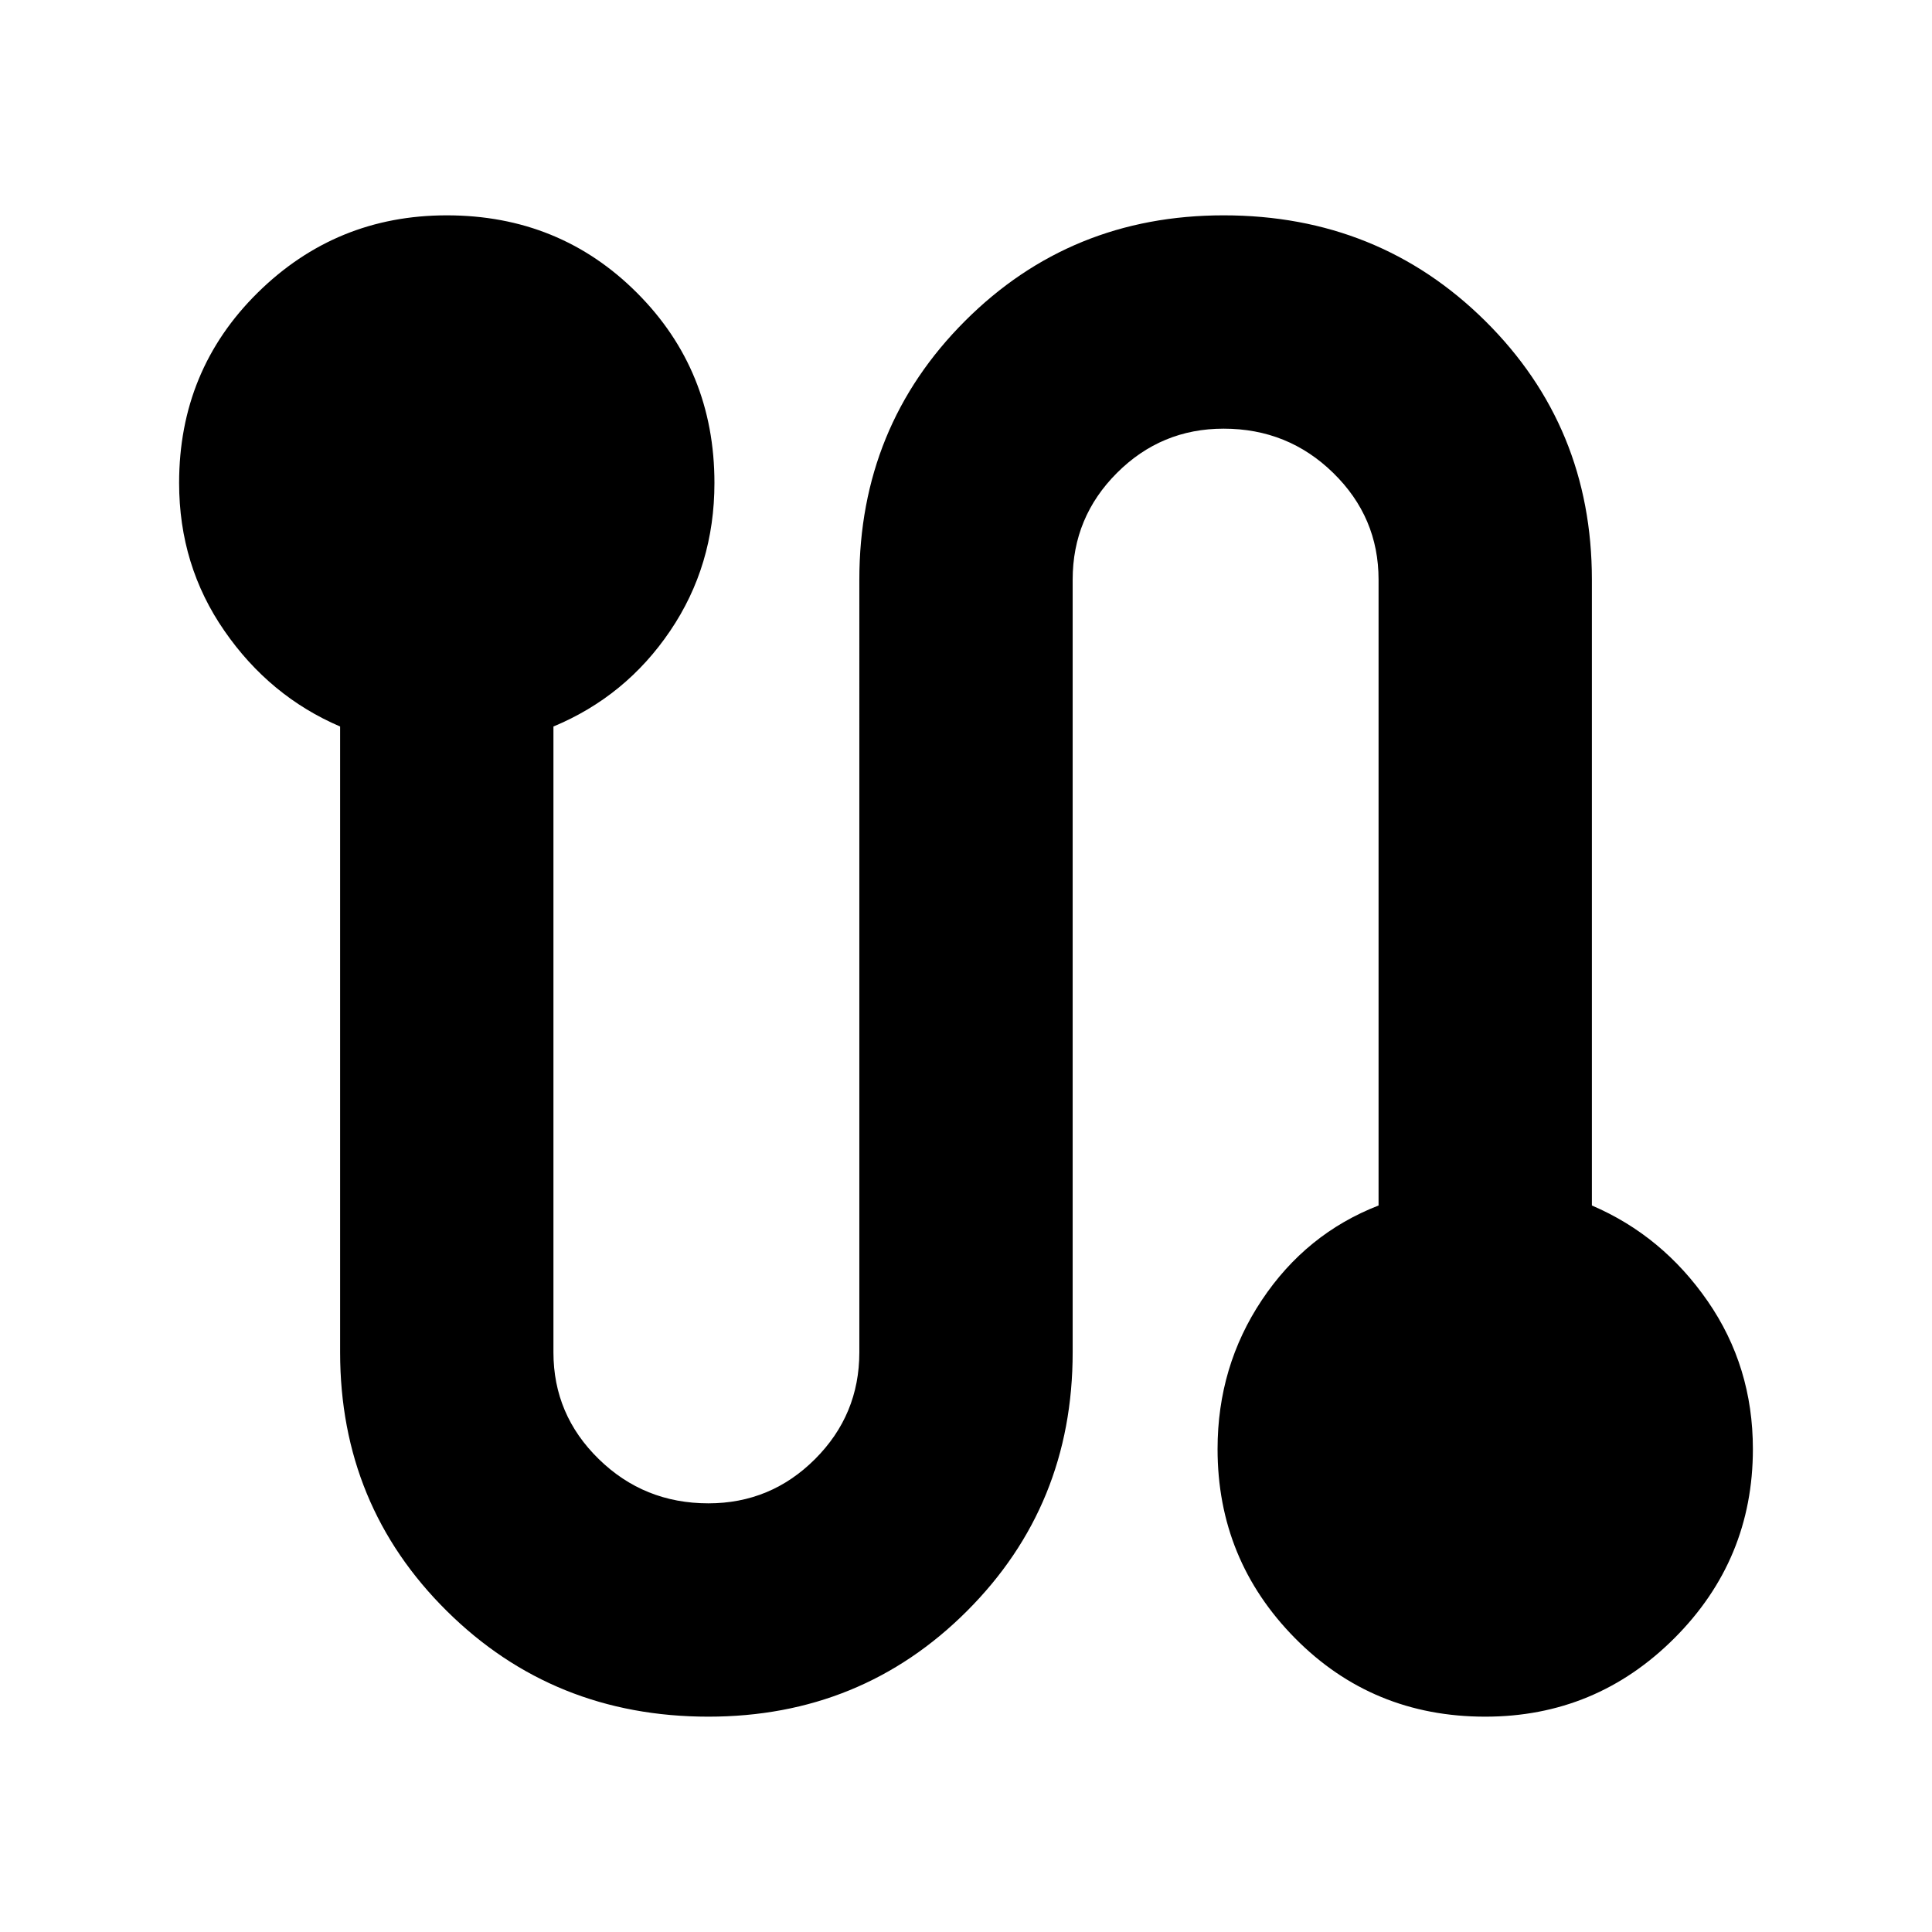 <svg xmlns="http://www.w3.org/2000/svg" height="24" width="24"><path d="M8.8 21.325q-1.925 0-3.25-1.313Q4.225 18.7 4.225 16.8V9.025Q3.35 8.65 2.788 7.837 2.225 7.025 2.225 6q0-1.4.975-2.363.975-.962 2.35-.962 1.4 0 2.362.962.963.963.963 2.363 0 1.025-.55 1.837-.55.813-1.45 1.188V16.8q0 .775.563 1.325.562.55 1.362.55.775 0 1.325-.55.55-.55.55-1.325V7.2q0-1.9 1.313-3.213Q13.3 2.675 15.2 2.675q1.925 0 3.25 1.312Q19.775 5.3 19.775 7.2v7.775q.875.375 1.438 1.188.562.812.562 1.837 0 1.375-.975 2.35-.975.975-2.35.975-1.4 0-2.363-.975-.962-.975-.962-2.35 0-1.025.55-1.85.55-.825 1.45-1.175V7.2q0-.775-.563-1.325-.562-.55-1.362-.55-.775 0-1.325.55-.55.55-.55 1.325v9.6q0 1.9-1.312 3.212Q10.7 21.325 8.8 21.325Z"/></svg>